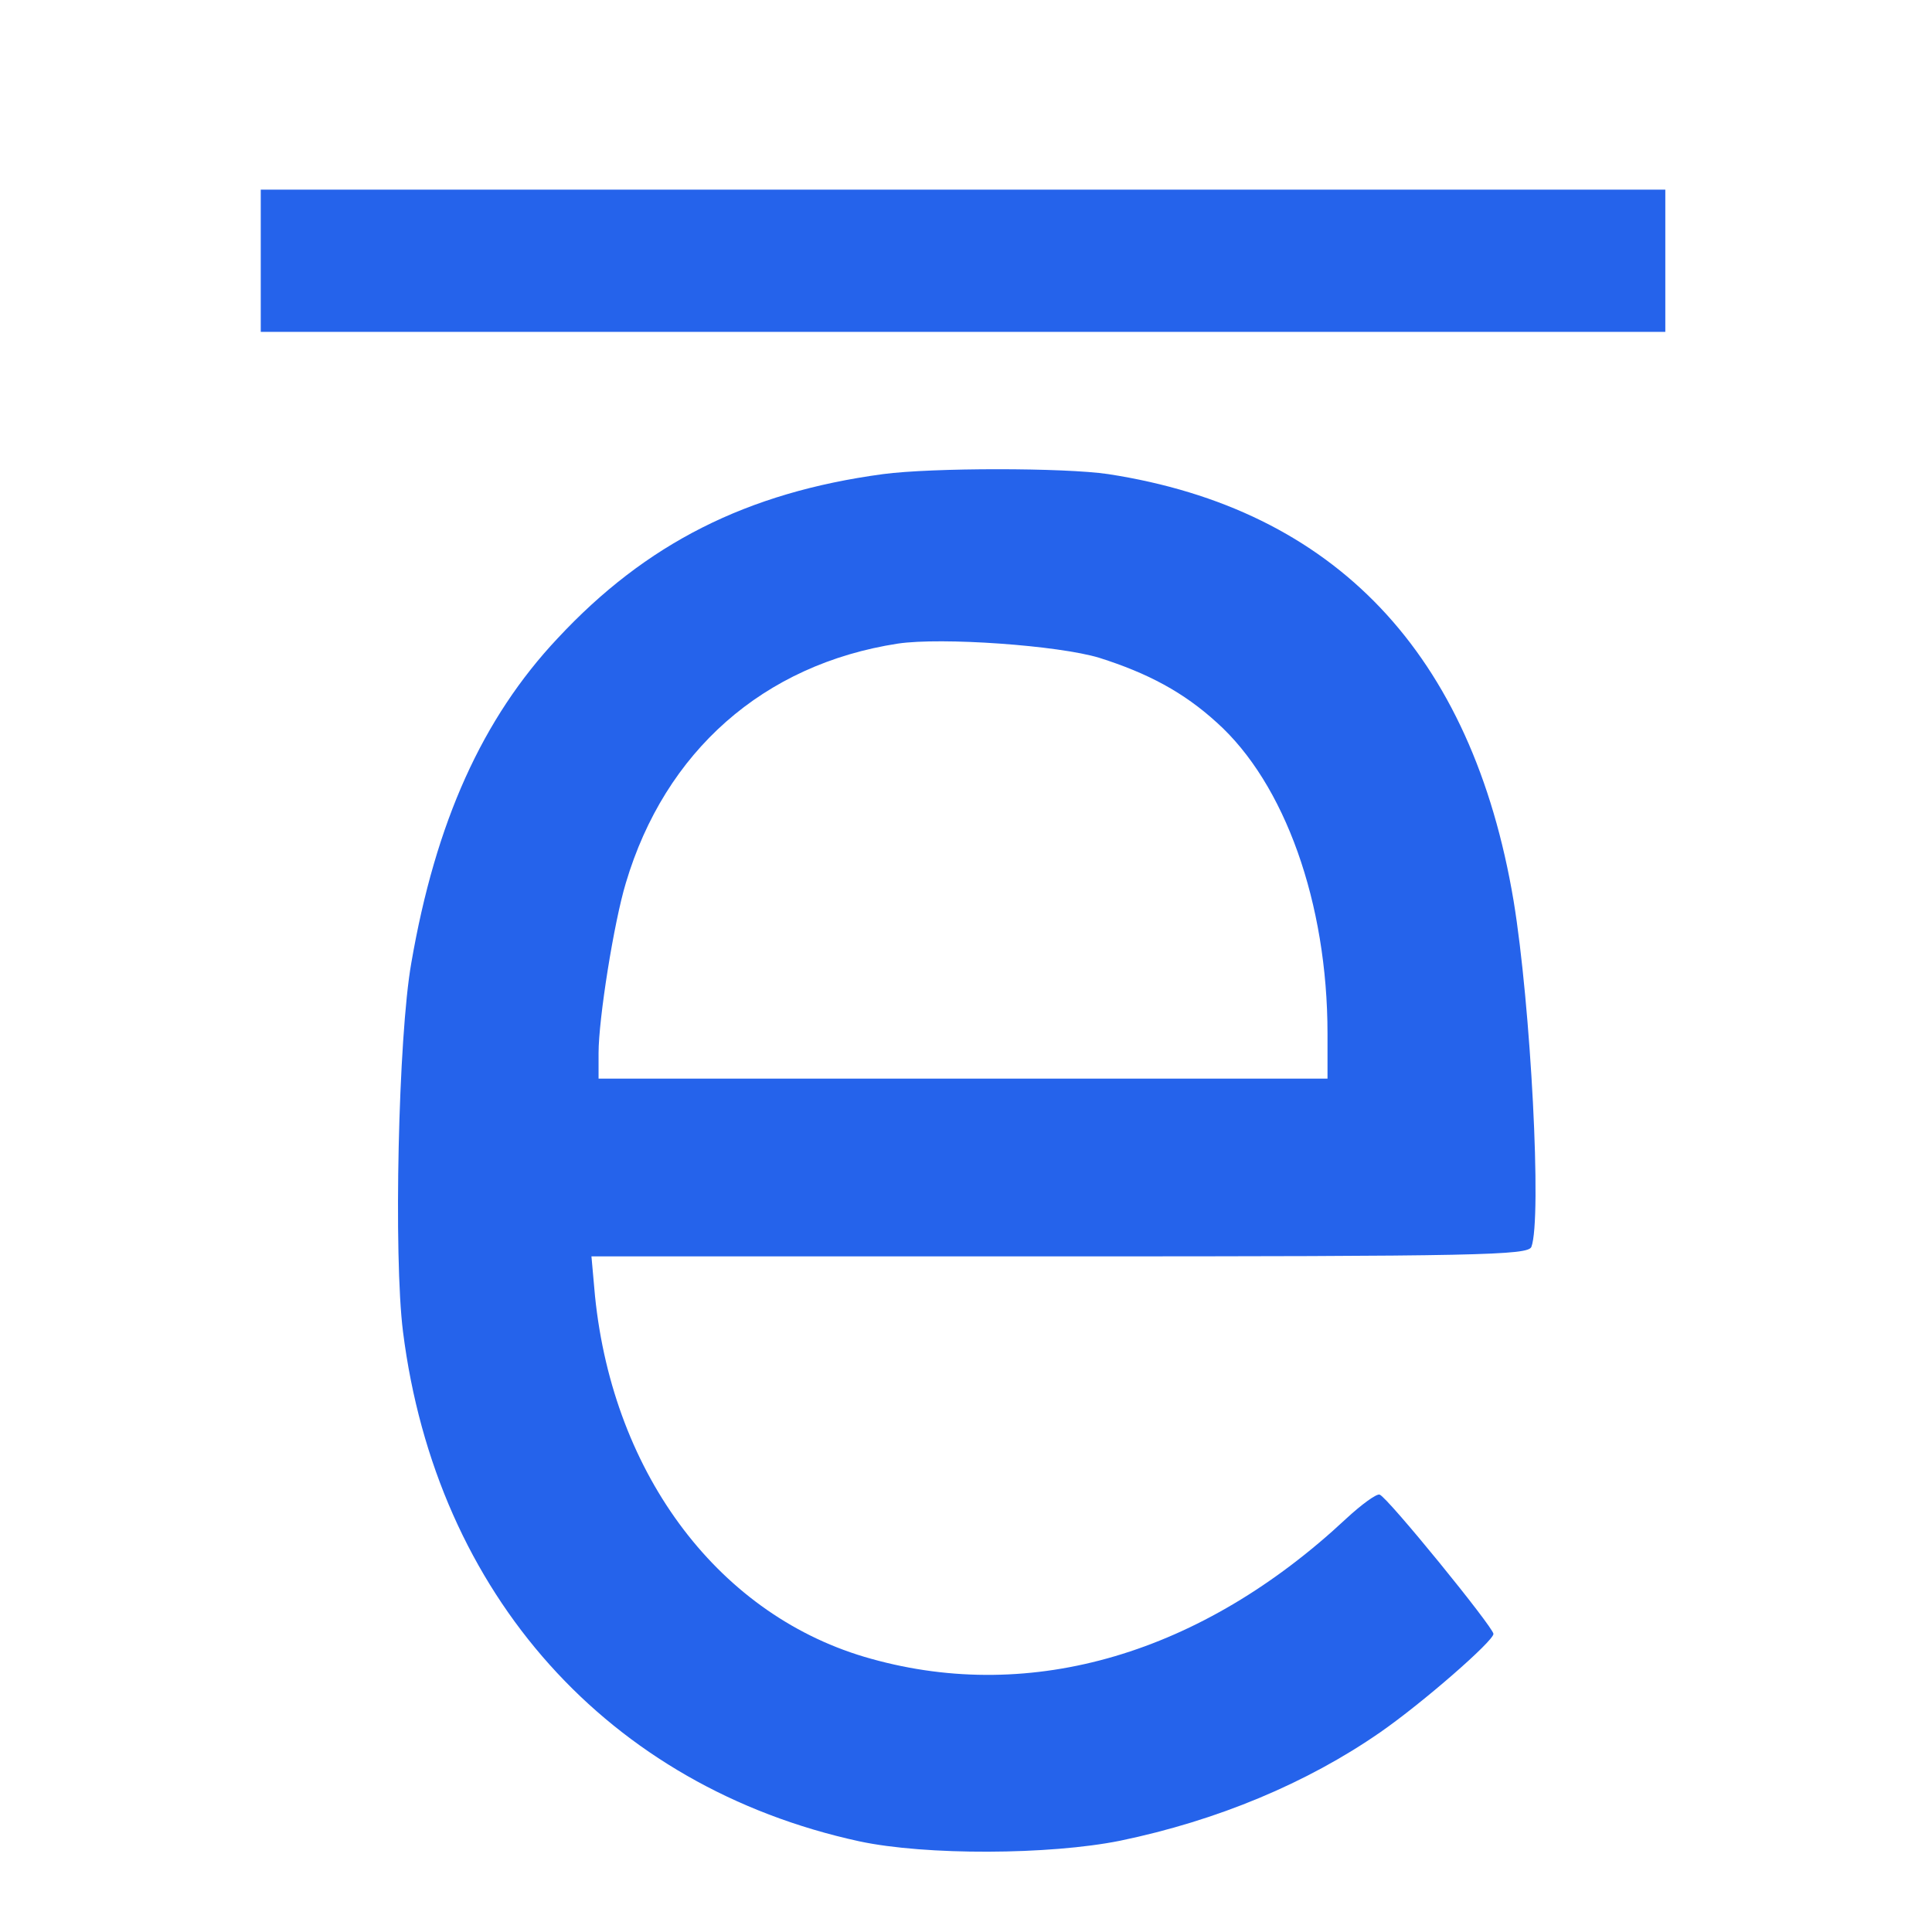 <?xml version="1.0" standalone="no"?>
<!DOCTYPE svg PUBLIC "-//W3C//DTD SVG 20010904//EN"
 "http://www.w3.org/TR/2001/REC-SVG-20010904/DTD/svg10.dtd">
<svg version="1.0" xmlns="http://www.w3.org/2000/svg"
 width="326pt" height="326pt" viewBox="0 0 326 326"
 preserveAspectRatio="xMidYMid meet">

<g transform="translate(0,326) scale(0.1,-0.1)"
fill="#2563eb" stroke="">
<path d="M440 2820 l0 -120 1185 0 1185 0 0 120 0 120 -1185 0 -1185 0 0 -120z"/>
<path d="M1490 2460 c-230 -31 -400 -117 -549 -277 -127 -135 -206 -310 -247
-548 -22 -124 -30 -495 -14 -622 56 -444 347 -768 770 -860 112 -24 321 -23
440 1 164 34 315 97 439 183 72 50 191 154 191 166 0 11 -179 231 -192 235 -5
2 -30 -16 -57 -41 -243 -227 -529 -312 -801 -236 -254 70 -435 308 -466 612
l-6 67 790 0 c711 0 790 2 796 16 18 47 -1 408 -30 584 -70 417 -301 661 -684
720 -74 11 -297 11 -380 0z m365 -310 c82 -26 142 -58 198 -109 115 -103 187
-305 187 -525 l0 -76 -615 0 -615 0 0 43 c0 58 26 221 46 287 66 222 232 369
459 404 74 11 271 -3 340 -24z"/>
</g>
</svg>

